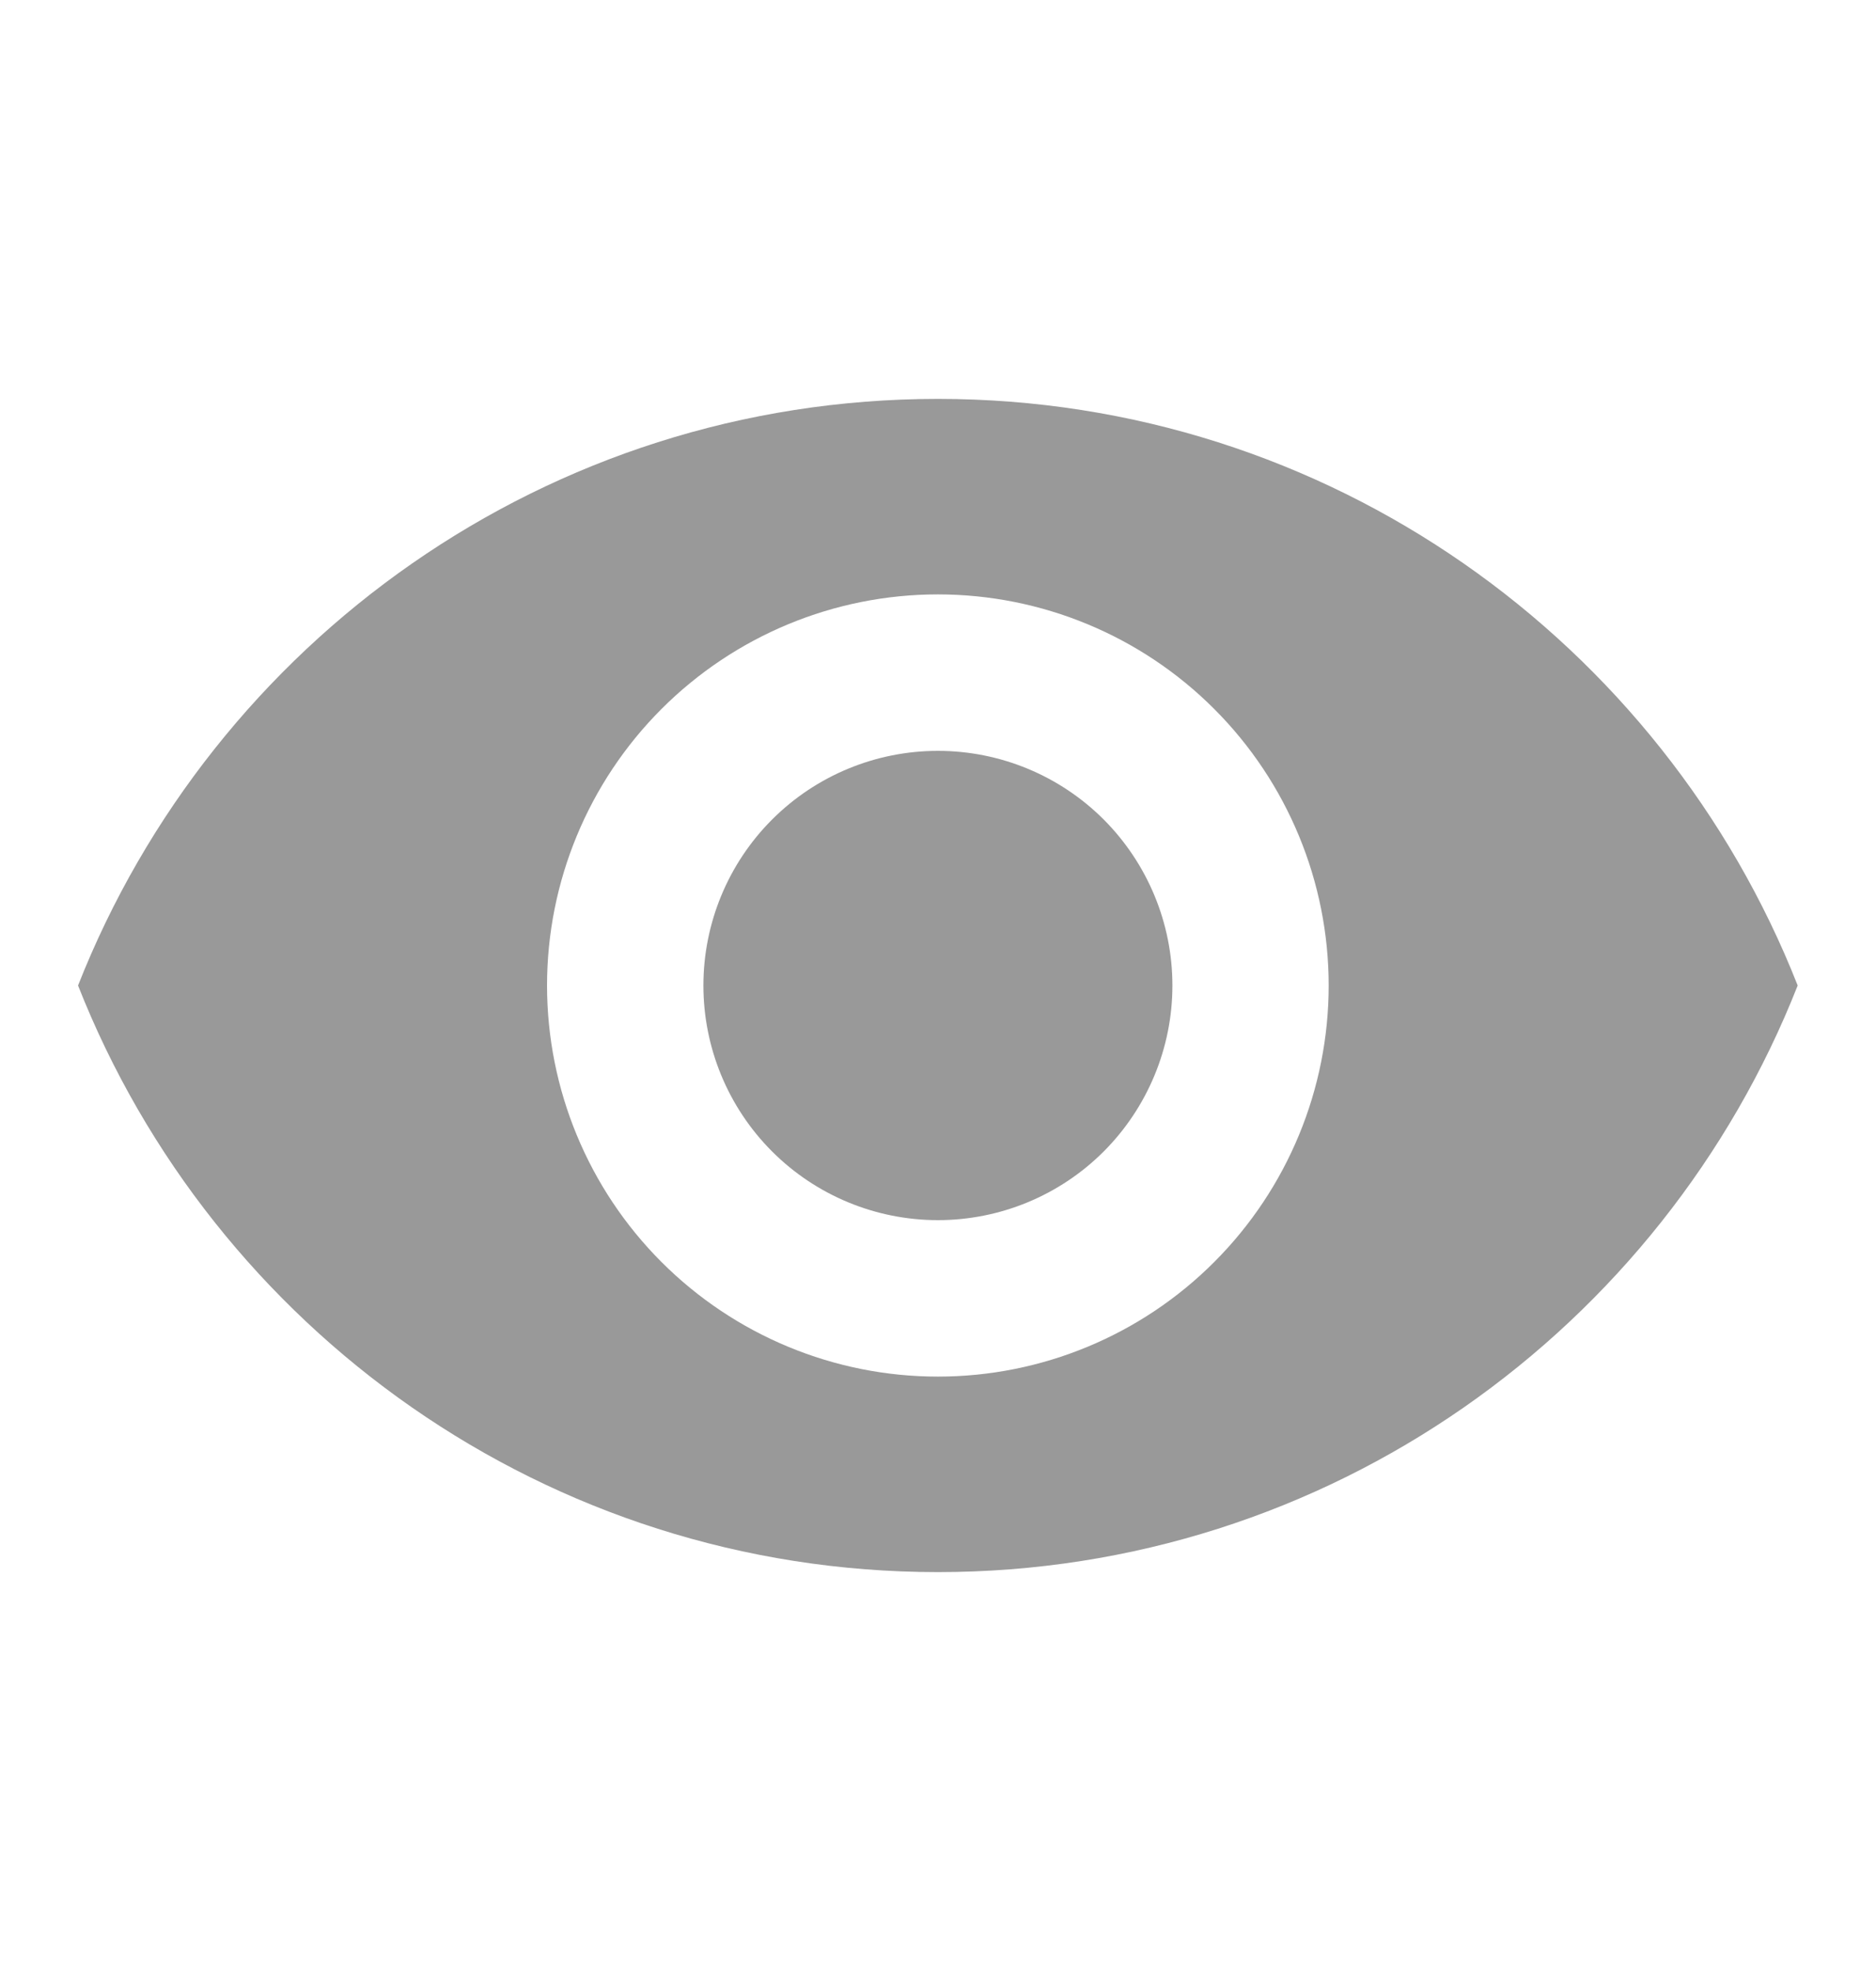 <svg width="20" height="21" viewBox="0 0 20 21" fill="none" xmlns="http://www.w3.org/2000/svg">
<path d="M9.999 8C9.336 8 8.7 8.263 8.231 8.732C7.762 9.201 7.499 9.837 7.499 10.5C7.499 11.163 7.762 11.799 8.231 12.268C8.7 12.737 9.336 13 9.999 13C10.662 13 11.298 12.737 11.767 12.268C12.235 11.799 12.499 11.163 12.499 10.5C12.499 9.837 12.235 9.201 11.767 8.732C11.298 8.263 10.662 8 9.999 8ZM9.999 14.667C8.894 14.667 7.834 14.228 7.052 13.446C6.271 12.665 5.832 11.605 5.832 10.5C5.832 9.395 6.271 8.335 7.052 7.554C7.834 6.772 8.894 6.333 9.999 6.333C11.104 6.333 12.164 6.772 12.945 7.554C13.726 8.335 14.165 9.395 14.165 10.5C14.165 11.605 13.726 12.665 12.945 13.446C12.164 14.228 11.104 14.667 9.999 14.667ZM9.999 4.25C5.832 4.25 2.274 6.842 0.832 10.5C2.274 14.158 5.832 16.75 9.999 16.75C14.165 16.75 17.724 14.158 19.165 10.5C17.724 6.842 14.165 4.25 9.999 4.25Z" fill="#999999"/>
</svg>
